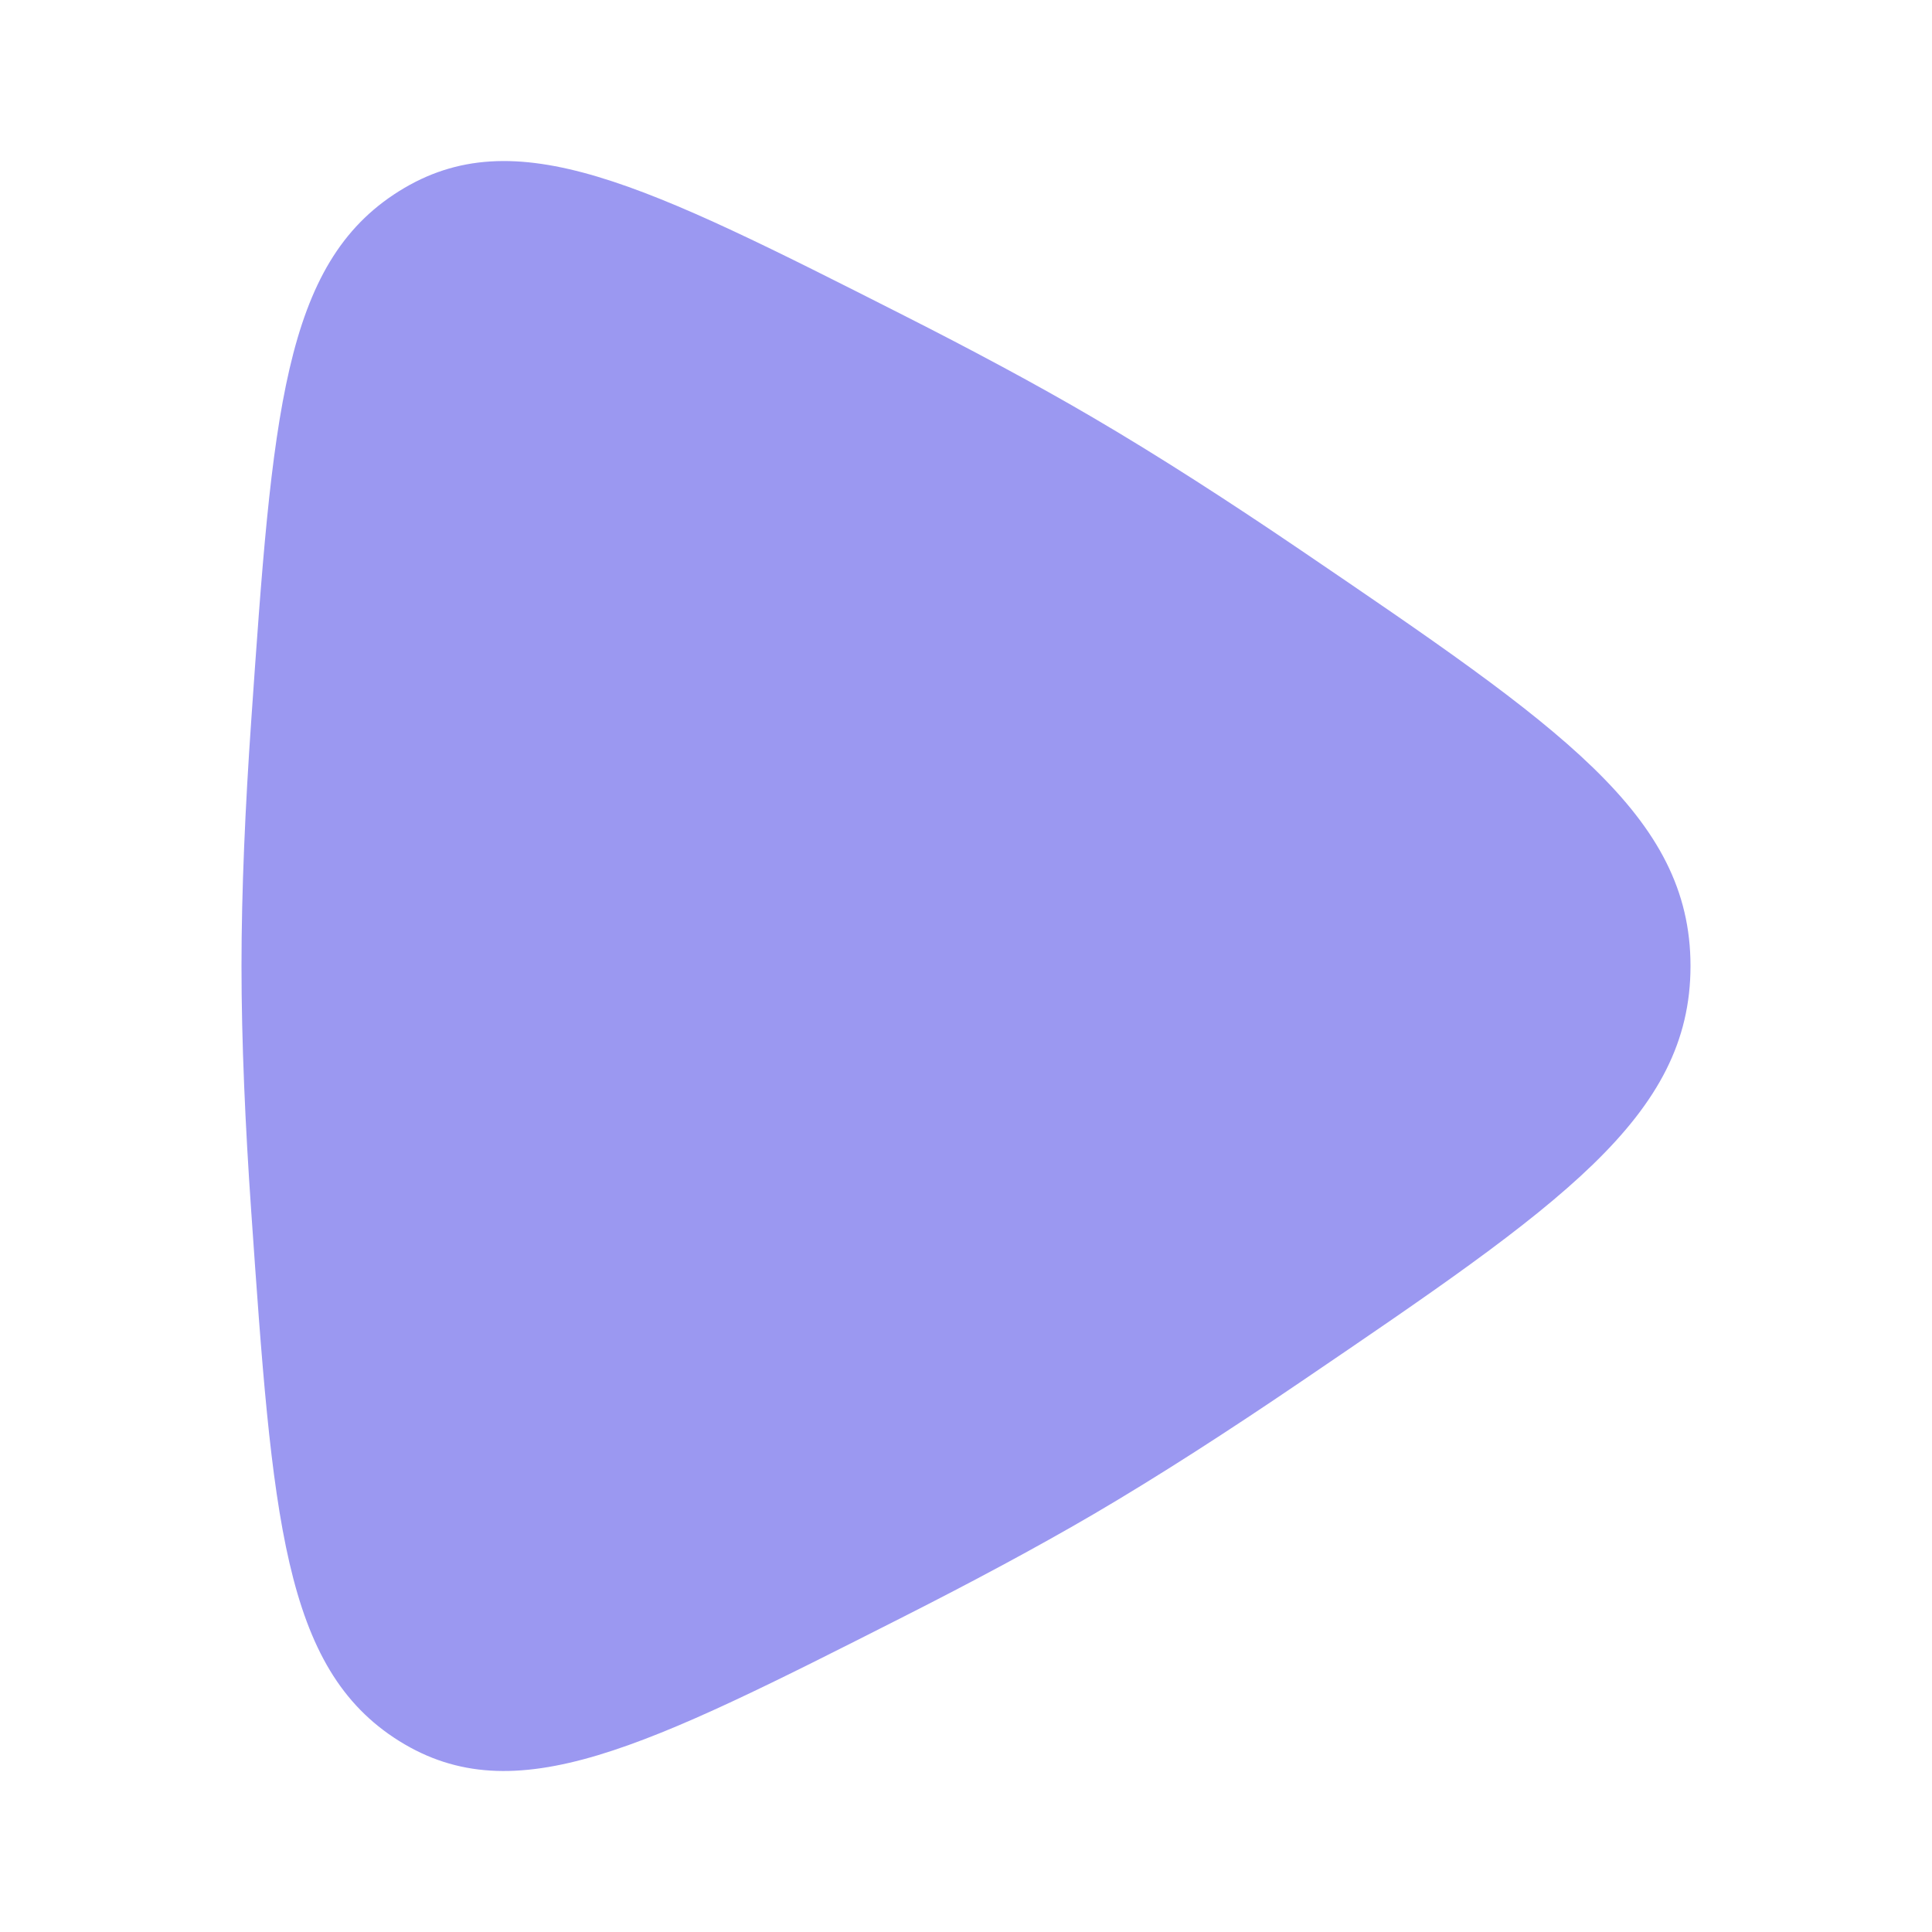<svg xmlns="http://www.w3.org/2000/svg" width="18" height="18" viewBox="0 0 18 18" fill="none">
  <path d="M12.122 5.128C14.541 6.772 15.75 7.594 15.75 9C15.75 10.406 14.541 11.228 12.122 12.872C11.454 13.326 10.792 13.754 10.184 14.11C9.65 14.422 9.045 14.745 8.419 15.062C6.006 16.285 4.8 16.896 3.718 16.22C2.636 15.543 2.538 14.126 2.341 11.292C2.285 10.49 2.25 9.704 2.25 9C2.25 8.296 2.285 7.51 2.341 6.709C2.538 3.874 2.636 2.457 3.718 1.781C4.8 1.104 6.006 1.715 8.419 2.938C9.045 3.255 9.65 3.578 10.184 3.891C10.792 4.247 11.454 4.674 12.122 5.128Z" fill="#9B98F1"/>
</svg>